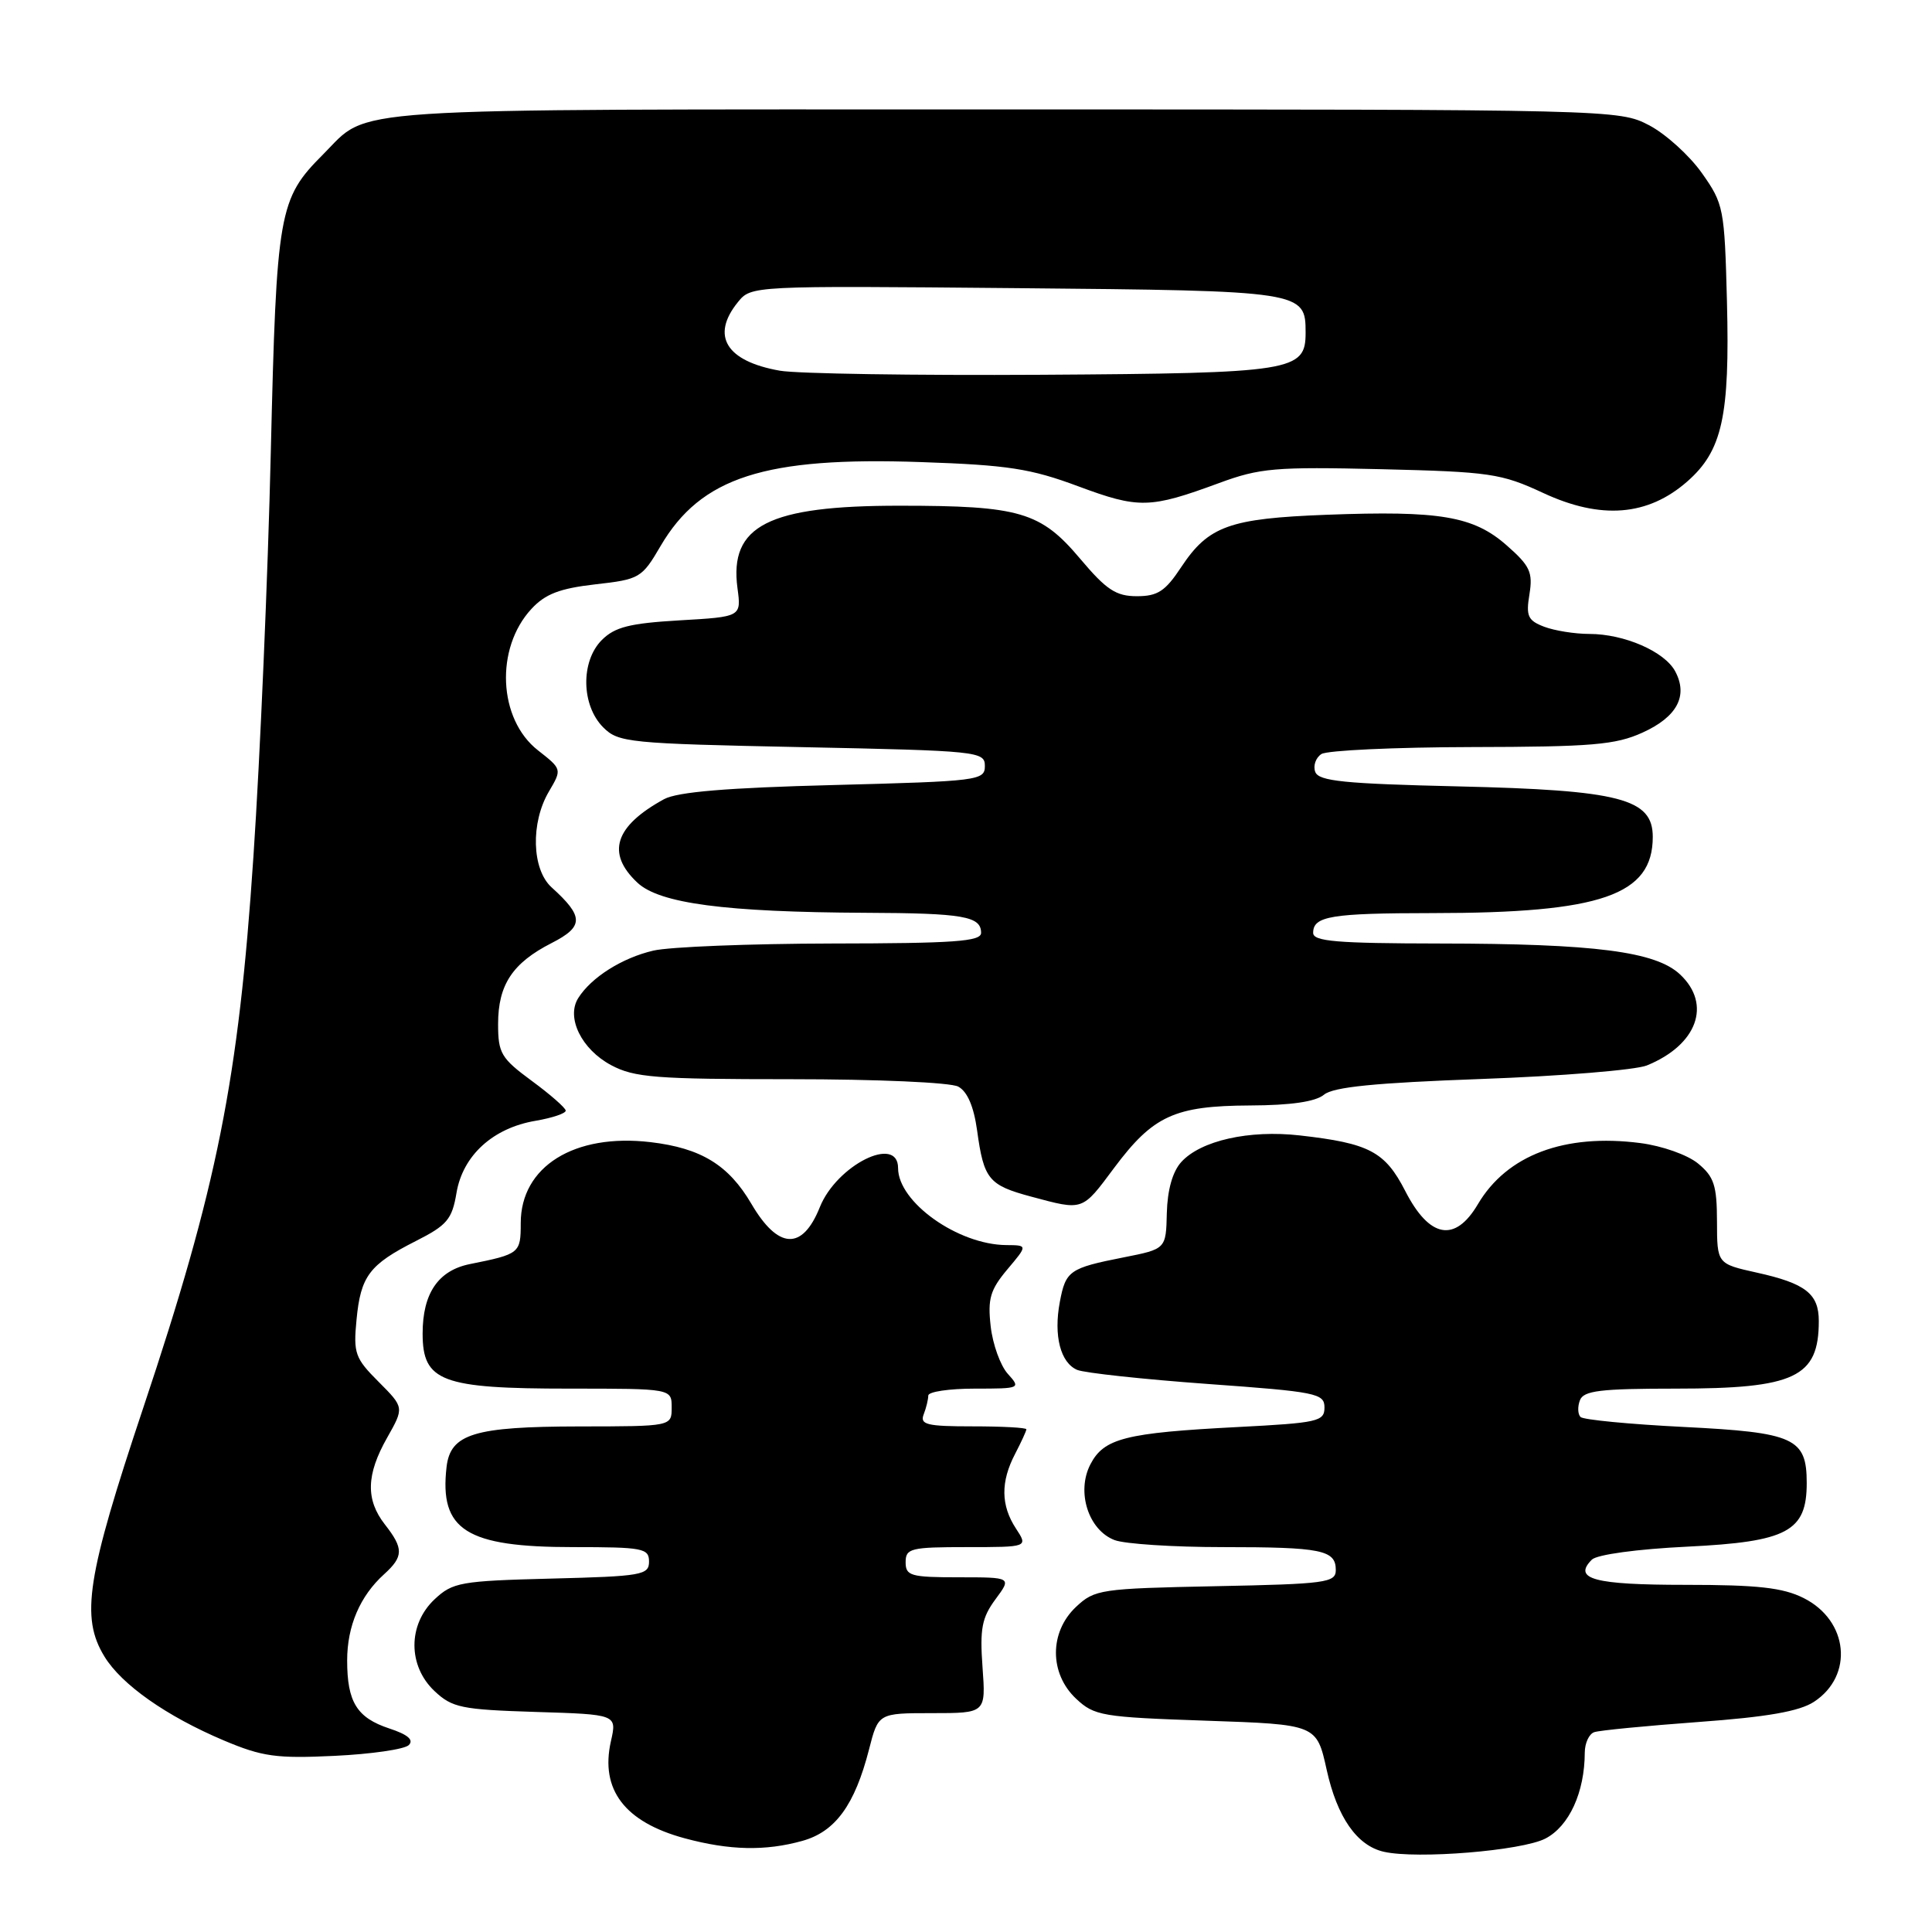 <?xml version="1.0" encoding="UTF-8" standalone="no"?>
<!DOCTYPE svg PUBLIC "-//W3C//DTD SVG 1.1//EN" "http://www.w3.org/Graphics/SVG/1.1/DTD/svg11.dtd" >
<svg xmlns="http://www.w3.org/2000/svg" xmlns:xlink="http://www.w3.org/1999/xlink" version="1.1" viewBox="0 0 256 256">
 <g >
 <path fill="currentColor"
d=" M 204.77 243.62 C 207.92 241.99 209.98 237.49 209.99 232.22 C 210.00 230.96 210.56 229.75 211.25 229.52 C 211.94 229.28 218.17 228.68 225.09 228.17 C 234.19 227.51 238.43 226.76 240.36 225.50 C 245.66 222.03 244.94 214.73 238.99 211.75 C 236.24 210.37 232.92 210.00 223.31 210.00 C 211.22 210.00 208.37 209.23 210.93 206.66 C 211.61 205.99 216.93 205.26 223.58 204.94 C 236.84 204.29 239.40 202.93 239.40 196.51 C 239.40 190.55 237.77 189.81 223.13 189.08 C 215.96 188.72 209.80 188.13 209.43 187.76 C 209.06 187.39 209.02 186.39 209.35 185.54 C 209.83 184.27 212.05 184.00 222.02 184.00 C 237.84 184.00 241.00 182.51 241.00 175.04 C 241.00 171.43 239.25 170.06 232.79 168.63 C 227.52 167.46 227.52 167.46 227.51 161.84 C 227.50 157.07 227.12 155.92 225.00 154.17 C 223.60 153.02 220.23 151.83 217.34 151.46 C 207.32 150.17 199.67 153.05 195.83 159.56 C 192.80 164.69 189.41 164.08 186.20 157.81 C 183.52 152.59 181.44 151.49 172.23 150.45 C 165.52 149.69 159.10 151.13 156.52 153.98 C 155.37 155.25 154.69 157.67 154.61 160.73 C 154.50 165.50 154.50 165.50 148.88 166.61 C 141.70 168.03 141.21 168.37 140.43 172.53 C 139.59 176.99 140.52 180.58 142.74 181.52 C 143.71 181.92 151.47 182.76 160.00 183.38 C 174.46 184.42 175.50 184.63 175.50 186.50 C 175.50 188.35 174.64 188.54 164.00 189.09 C 149.10 189.86 146.27 190.58 144.48 194.04 C 142.60 197.68 144.22 202.75 147.69 204.07 C 149.03 204.58 155.46 205.00 161.98 205.00 C 175.13 205.00 177.00 205.38 177.00 208.04 C 177.00 209.71 175.71 209.89 161.08 210.18 C 145.82 210.49 145.05 210.60 142.58 212.92 C 139.03 216.26 139.03 221.74 142.58 225.08 C 145.00 227.36 146.02 227.53 159.81 228.00 C 174.46 228.50 174.46 228.50 175.79 234.50 C 177.18 240.80 179.81 244.57 183.37 245.37 C 187.78 246.37 201.65 245.23 204.77 243.62 Z  M 106.30 243.93 C 110.68 242.72 113.26 239.18 115.15 231.81 C 116.38 227.00 116.38 227.00 123.50 227.00 C 130.63 227.00 130.63 227.00 130.19 220.92 C 129.82 215.82 130.10 214.36 131.90 211.92 C 134.06 209.00 134.06 209.00 127.03 209.00 C 120.67 209.00 120.00 208.81 120.00 207.00 C 120.00 205.16 120.67 205.00 128.12 205.00 C 136.23 205.00 136.23 205.00 134.62 202.54 C 132.61 199.47 132.57 196.35 134.51 192.64 C 135.33 191.06 136.00 189.60 136.00 189.39 C 136.00 189.17 132.80 189.00 128.89 189.00 C 122.82 189.00 121.87 188.77 122.39 187.42 C 122.73 186.55 123.00 185.42 123.00 184.92 C 123.00 184.41 125.77 184.00 129.15 184.00 C 135.20 184.00 135.28 183.97 133.54 182.04 C 132.56 180.96 131.54 178.13 131.27 175.74 C 130.86 172.09 131.21 170.91 133.48 168.20 C 136.18 165.00 136.18 165.00 133.34 164.98 C 126.93 164.93 119.00 159.29 119.00 154.78 C 119.00 150.32 110.86 154.39 108.63 159.96 C 106.32 165.73 103.11 165.57 99.56 159.51 C 96.54 154.36 92.89 152.13 86.20 151.34 C 76.09 150.15 69.00 154.57 69.00 162.07 C 69.00 166.07 68.87 166.17 62.25 167.50 C 58.06 168.35 56.00 171.38 56.00 176.70 C 56.00 183.06 58.49 184.00 75.45 184.00 C 89.00 184.00 89.00 184.00 89.00 186.50 C 89.00 189.00 89.00 189.00 76.75 189.01 C 62.81 189.03 59.68 189.99 59.17 194.39 C 58.21 202.75 61.76 205.00 75.95 205.00 C 85.19 205.00 86.00 205.15 86.00 206.92 C 86.00 208.70 85.04 208.87 73.08 209.17 C 61.01 209.48 59.99 209.66 57.58 211.92 C 54.03 215.26 54.03 220.74 57.58 224.08 C 59.92 226.28 61.14 226.53 70.95 226.84 C 81.75 227.17 81.75 227.17 80.95 230.72 C 79.50 237.14 82.78 241.44 90.75 243.59 C 96.69 245.19 101.41 245.29 106.30 243.93 Z  M 54.17 231.23 C 54.86 230.54 54.02 229.83 51.58 229.03 C 47.29 227.61 46.00 225.53 46.00 220.02 C 46.00 215.46 47.70 211.48 50.90 208.59 C 53.48 206.25 53.50 205.19 51.00 202.00 C 48.44 198.72 48.52 195.40 51.30 190.50 C 53.56 186.50 53.56 186.50 50.17 183.10 C 47.05 179.98 46.81 179.32 47.24 174.89 C 47.79 169.09 48.93 167.57 55.09 164.45 C 59.24 162.35 59.90 161.58 60.49 158.05 C 61.33 153.10 65.32 149.46 70.97 148.51 C 73.18 148.13 74.98 147.53 74.96 147.16 C 74.94 146.80 72.91 145.02 70.46 143.22 C 66.40 140.23 66.00 139.56 66.00 135.69 C 66.00 130.49 67.91 127.60 73.09 124.96 C 77.38 122.77 77.38 121.46 73.09 117.58 C 70.46 115.20 70.29 109.01 72.74 104.87 C 74.47 101.93 74.47 101.92 71.28 99.42 C 66.01 95.30 65.58 85.90 70.42 80.68 C 72.25 78.70 74.17 77.97 78.87 77.43 C 84.75 76.77 85.05 76.60 87.53 72.35 C 92.88 63.22 101.33 60.50 122.08 61.23 C 133.54 61.62 136.58 62.09 142.88 64.44 C 150.90 67.42 152.35 67.39 161.50 64.02 C 166.94 62.01 168.94 61.84 183.00 62.17 C 197.45 62.52 198.91 62.73 204.50 65.33 C 212.14 68.88 218.35 68.38 223.57 63.80 C 228.21 59.73 229.22 55.18 228.83 39.94 C 228.51 27.60 228.40 27.02 225.50 22.92 C 223.85 20.59 220.70 17.74 218.50 16.59 C 214.54 14.52 213.71 14.50 133.00 14.50 C 43.50 14.50 49.14 14.13 42.82 20.45 C 36.92 26.36 36.64 27.96 35.88 60.00 C 35.50 76.22 34.47 100.30 33.58 113.50 C 31.60 143.16 28.79 157.21 18.98 186.55 C 11.48 208.99 10.66 214.29 13.84 219.50 C 16.12 223.23 22.05 227.40 29.66 230.62 C 34.76 232.77 36.61 233.03 44.33 232.66 C 49.18 232.43 53.61 231.79 54.17 231.23 Z  M 147.63 154.75 C 152.80 147.83 155.63 146.53 165.63 146.48 C 171.06 146.46 174.32 145.98 175.44 145.05 C 176.67 144.03 182.20 143.48 196.31 142.97 C 206.86 142.59 216.72 141.78 218.21 141.18 C 224.88 138.47 226.85 133.09 222.62 129.12 C 219.39 126.08 211.34 125.04 190.75 125.02 C 177.11 125.00 174.00 124.74 174.00 123.61 C 174.00 121.39 176.36 121.00 189.83 120.99 C 212.18 120.98 219.00 118.62 219.00 110.89 C 219.00 105.82 214.68 104.70 193.18 104.20 C 178.14 103.85 174.75 103.51 174.28 102.29 C 173.97 101.47 174.34 100.40 175.10 99.91 C 175.87 99.43 184.82 99.01 195.00 98.99 C 210.94 98.96 214.07 98.70 217.65 97.07 C 222.23 94.99 223.71 92.20 221.97 88.95 C 220.57 86.33 215.22 84.00 210.60 84.00 C 208.69 84.00 206.00 83.57 204.62 83.05 C 202.45 82.22 202.18 81.64 202.66 78.74 C 203.13 75.82 202.73 74.97 199.64 72.26 C 195.24 68.39 190.80 67.64 175.78 68.21 C 162.89 68.70 160.13 69.70 156.52 75.14 C 154.41 78.34 153.40 79.00 150.64 79.00 C 147.88 79.00 146.60 78.16 143.13 74.04 C 137.89 67.82 135.14 67.01 119.22 67.01 C 101.81 67.00 96.61 69.64 97.72 77.94 C 98.23 81.73 98.23 81.73 90.05 82.20 C 83.43 82.59 81.47 83.08 79.74 84.81 C 76.92 87.64 77.02 93.46 79.93 96.38 C 81.94 98.39 83.26 98.53 106.28 99.00 C 129.67 99.48 130.50 99.57 130.50 101.50 C 130.50 103.42 129.66 103.52 110.50 104.02 C 96.36 104.38 89.77 104.93 88.00 105.89 C 81.45 109.47 80.30 113.05 84.45 116.95 C 87.39 119.72 96.08 120.86 114.67 120.95 C 127.66 121.00 130.00 121.41 130.00 123.61 C 130.00 124.75 126.45 125.00 110.25 125.02 C 99.39 125.04 88.73 125.46 86.58 125.96 C 82.44 126.92 78.35 129.50 76.62 132.25 C 74.99 134.83 77.05 139.04 80.98 141.14 C 84.06 142.78 86.88 143.00 104.80 143.00 C 116.22 143.00 125.94 143.43 126.97 143.98 C 128.18 144.63 129.03 146.61 129.47 149.78 C 130.36 156.27 130.99 157.04 136.64 158.56 C 143.58 160.42 143.34 160.51 147.63 154.75 Z  M 103.34 49.12 C 96.22 47.87 94.15 44.51 97.77 40.04 C 99.53 37.86 99.58 37.86 134.61 38.18 C 172.74 38.53 173.00 38.57 173.00 44.09 C 173.00 49.19 171.38 49.45 138.00 49.66 C 121.22 49.76 105.63 49.52 103.34 49.12 Z "/>
</g>
</svg>